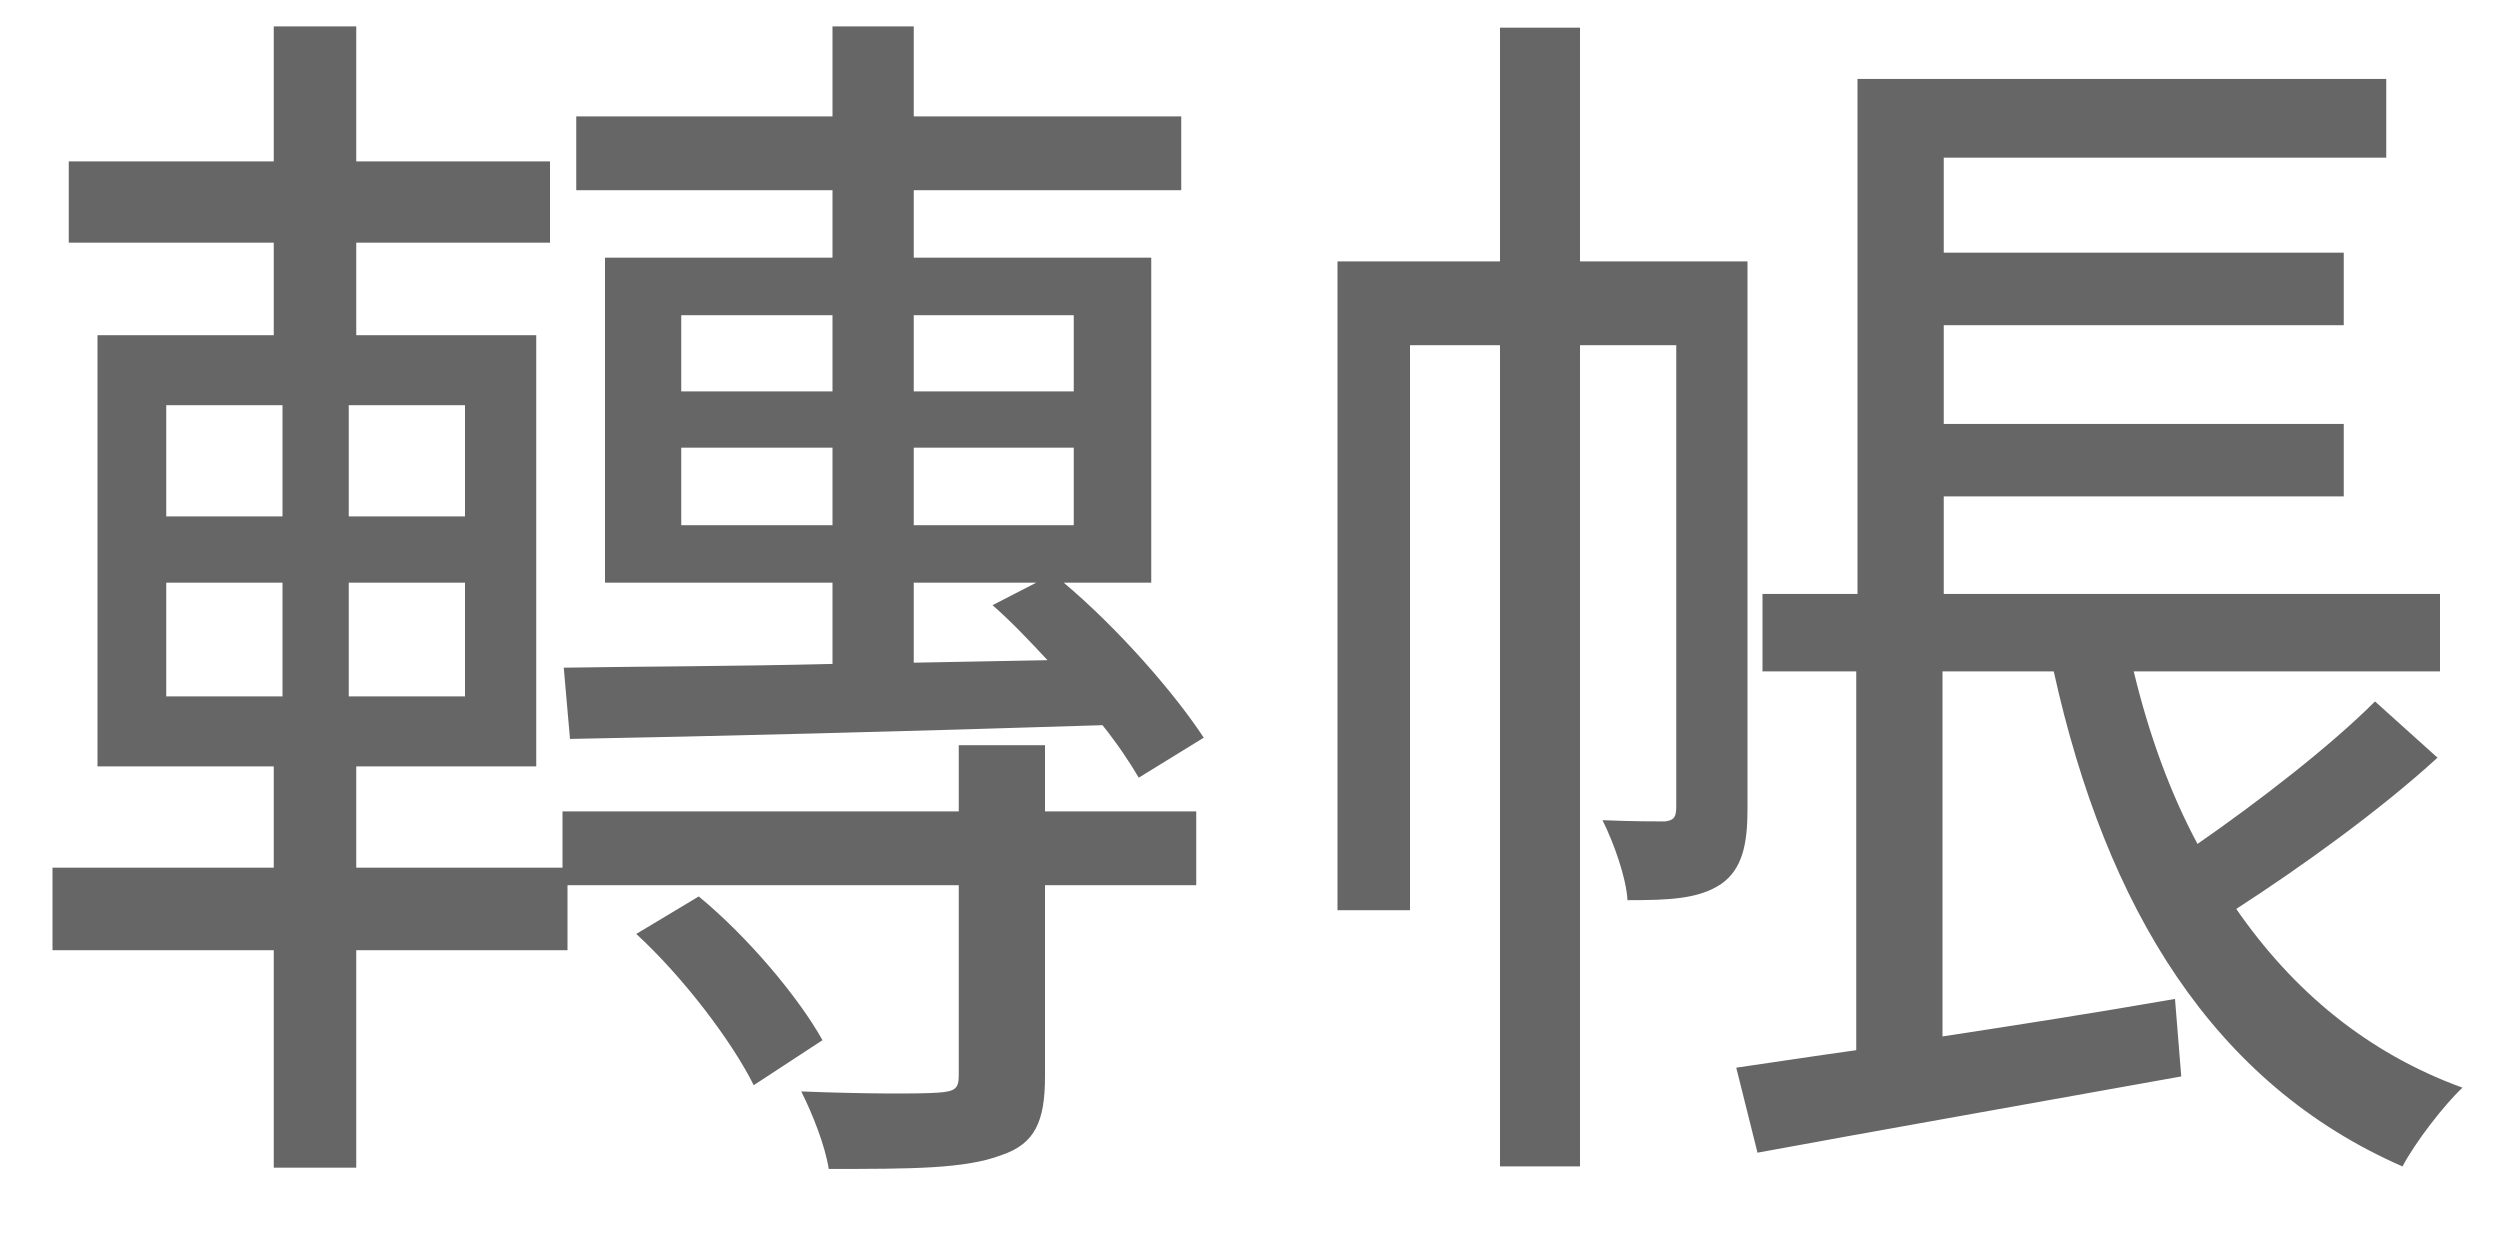 <svg width="28" height="14" viewBox="0 0 28 14" fill="none" xmlns="http://www.w3.org/2000/svg">
<path d="M10.234 6.526H11.606L11.116 6.778C11.326 6.96 11.536 7.184 11.732 7.394L10.234 7.422V6.526ZM7.63 5.882V5.014H9.324V5.882H7.63ZM7.63 3.53H9.324V4.384H7.63V3.53ZM12.026 3.53V4.384H10.234V3.53H12.026ZM12.026 5.882H10.234V5.014H12.026V5.882ZM6.384 8.276C7.924 8.248 10.15 8.192 12.348 8.122C12.516 8.332 12.656 8.542 12.754 8.71L13.482 8.262C13.16 7.772 12.544 7.058 11.914 6.526H12.894V2.886H10.234V2.13H13.23V1.304H10.234V0.296H9.324V1.304H6.454V2.13H9.324V2.886H6.776V6.526H9.324V7.436C8.176 7.464 7.126 7.464 6.314 7.478L6.384 8.276ZM7.126 10.46C7.644 10.936 8.19 11.65 8.442 12.154L9.212 11.65C8.946 11.174 8.386 10.502 7.826 10.04L7.126 10.46ZM1.862 6.526H3.164V7.8H1.862V6.526ZM1.862 4.538H3.164V5.784H1.862V4.538ZM5.208 5.784H3.906V4.538H5.208V5.784ZM5.208 7.8H3.906V6.526H5.208V7.8ZM11.704 8.346H10.738V9.088H6.3V9.718H3.99V8.584H6.006V3.754H3.99V2.718H6.16V1.808H3.99V0.296H3.066V1.808H0.77V2.718H3.066V3.754H1.092V8.584H3.066V9.718H0.588V10.642H3.066V13.078H3.99V10.642H6.356V9.914H10.738V12.042C10.738 12.196 10.696 12.224 10.5 12.238C10.304 12.252 9.674 12.252 8.974 12.224C9.1 12.476 9.24 12.826 9.282 13.092C10.206 13.092 10.808 13.092 11.214 12.938C11.592 12.812 11.704 12.56 11.704 12.056V9.914H13.398V9.088H11.704V8.346ZM19.572 2.928H17.696V0.31H16.8V2.928H14.98V10.194H15.792V3.866H16.8V13.064H17.696V3.866H18.774V9.032C18.774 9.158 18.746 9.186 18.648 9.2C18.55 9.2 18.284 9.2 17.948 9.186C18.074 9.438 18.214 9.83 18.228 10.082C18.704 10.082 19.026 10.068 19.278 9.9C19.516 9.732 19.572 9.452 19.572 9.06V2.928ZM26.6 7.856C26.096 8.36 25.298 8.976 24.612 9.452C24.304 8.878 24.066 8.22 23.898 7.52H27.328V6.652H21.77V5.56H26.25V4.748H21.77V3.642H26.25V2.83H21.77V1.766H26.726V0.884H20.804V6.652H19.74V7.52H20.79V11.762C20.286 11.832 19.838 11.902 19.446 11.958L19.684 12.91C20.972 12.672 22.722 12.364 24.43 12.056L24.36 11.188C23.478 11.342 22.582 11.482 21.756 11.608V7.52H23.002C23.59 10.18 24.794 12.14 26.908 13.064C27.048 12.798 27.37 12.378 27.58 12.182C26.502 11.79 25.676 11.09 25.046 10.18C25.76 9.718 26.642 9.088 27.3 8.486L26.6 7.856Z" fill="#666666"/>
</svg>
